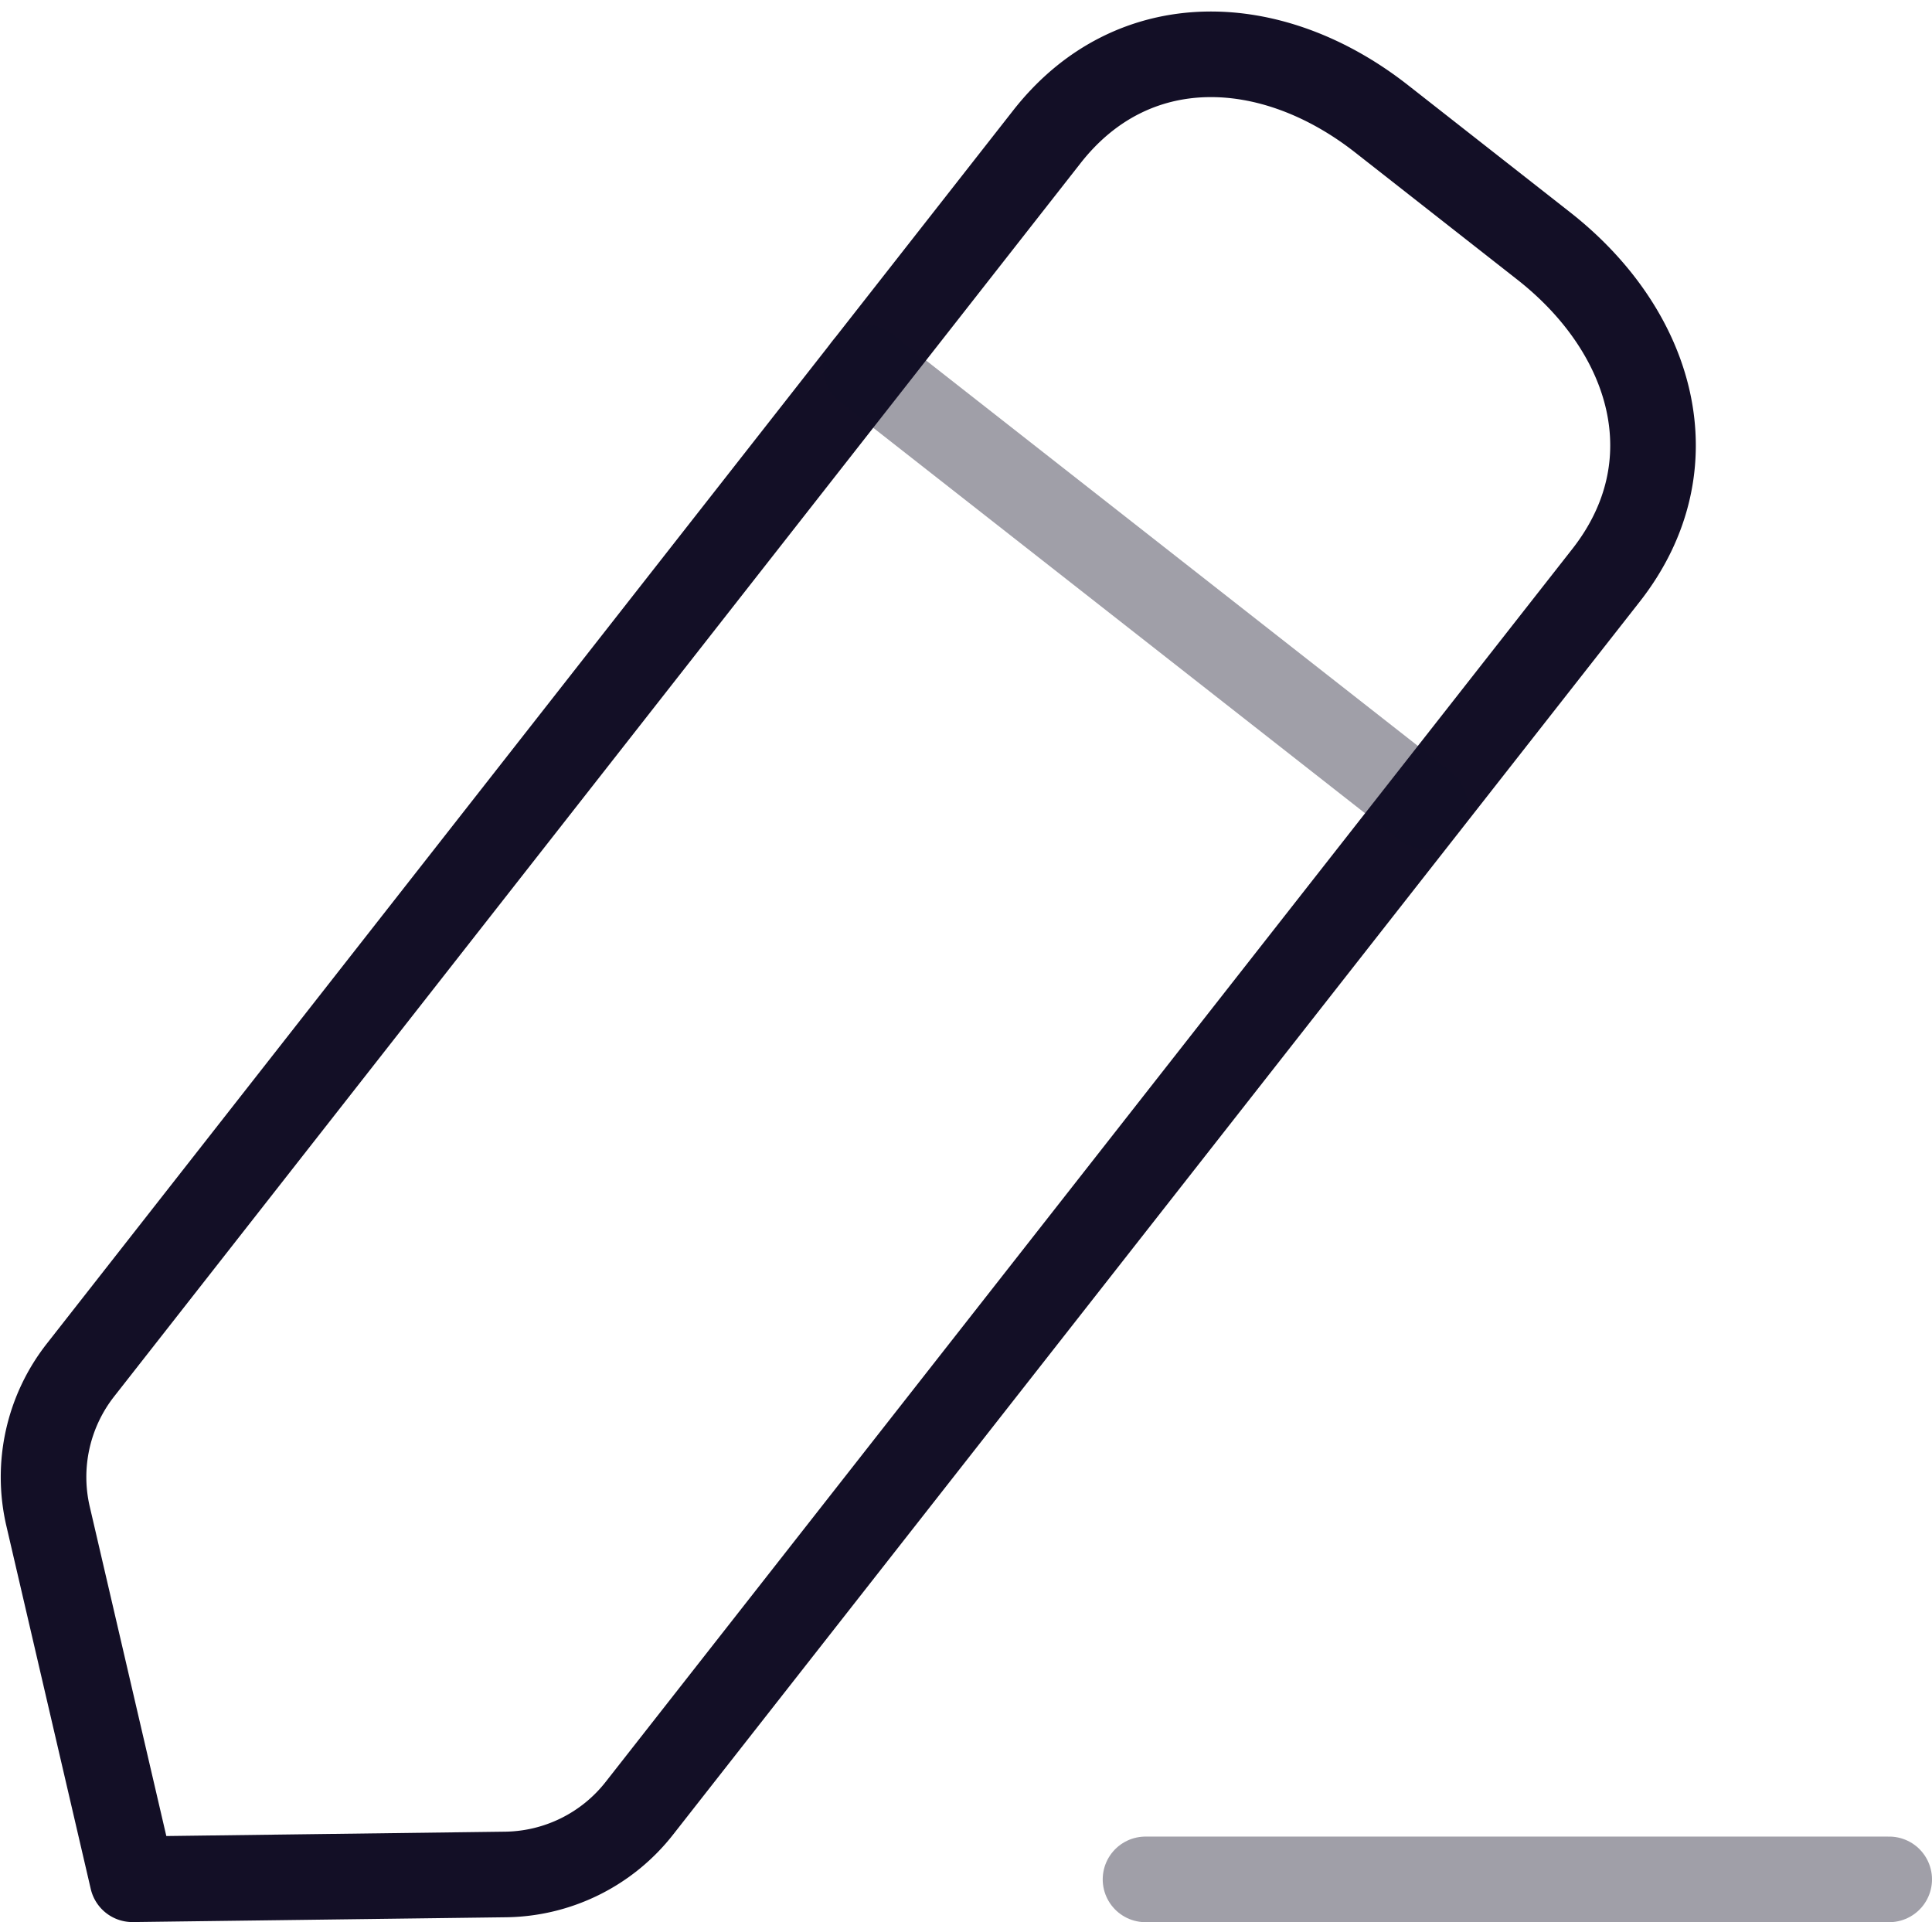 <svg xmlns="http://www.w3.org/2000/svg" width="33.86" height="33.685" viewBox="0 0 33.86 33.685">
    <g>
        <path d="M13.7 19.9h13.034" transform="translate(6.376 13.037)" style="opacity:.4;fill:none;stroke:#130f26;stroke-linecap:round;stroke-linejoin:round;stroke-width:1.5px"/>
        <path d="M21.838 5.692c1.506-1.919 3.941-1.819 5.862-.313l2.841 2.228c1.921 1.506 2.6 3.843 1.1 5.766L14.694 34.988a3.027 3.027 0 0 1-2.351 1.161l-6.534.084-1.48-6.367a3.038 3.038 0 0 1 .571-2.559z" style="fill-rule:evenodd;fill:none;stroke:#130f26;stroke-linecap:round;stroke-linejoin:round;stroke-width:1.5px" transform="translate(-3.488 -3.298)"/>
        <path d="m11.3 6.936 9.8 7.681" transform="translate(3.874 -.494)" style="opacity:.4;fill:none;stroke:#130f26;stroke-linecap:round;stroke-linejoin:round;stroke-width:1.5px"/>
    </g>
</svg>
